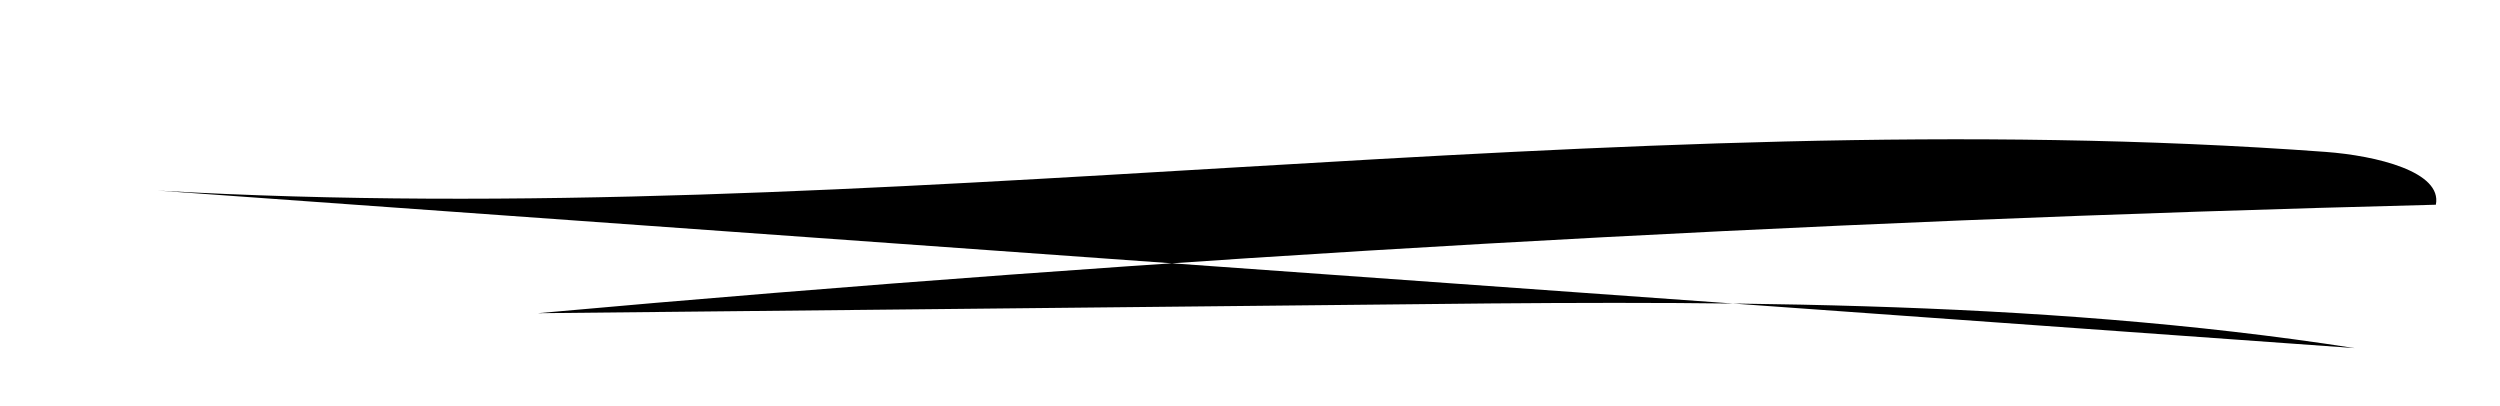 <svg class="path-under css-15gecas" xmlns="http://www.w3.org/2000/svg" viewBox="0 0 265 43" stroke-width="5px" stroke-linecap="round" stroke-linejoin="round" stroke-miterlimit="10"><path class="animated-underline" d="M16.7 20.2c76.5 4.4 153.6-9.7 229.8-4.1 5.4.4 12.4 2.1 11.7 5.6-67.3 1.7-134.5 5.5-201.2 11.5l87.7-.9c35.2-.4 70.8-.7 104.9 4.6"></path></svg>